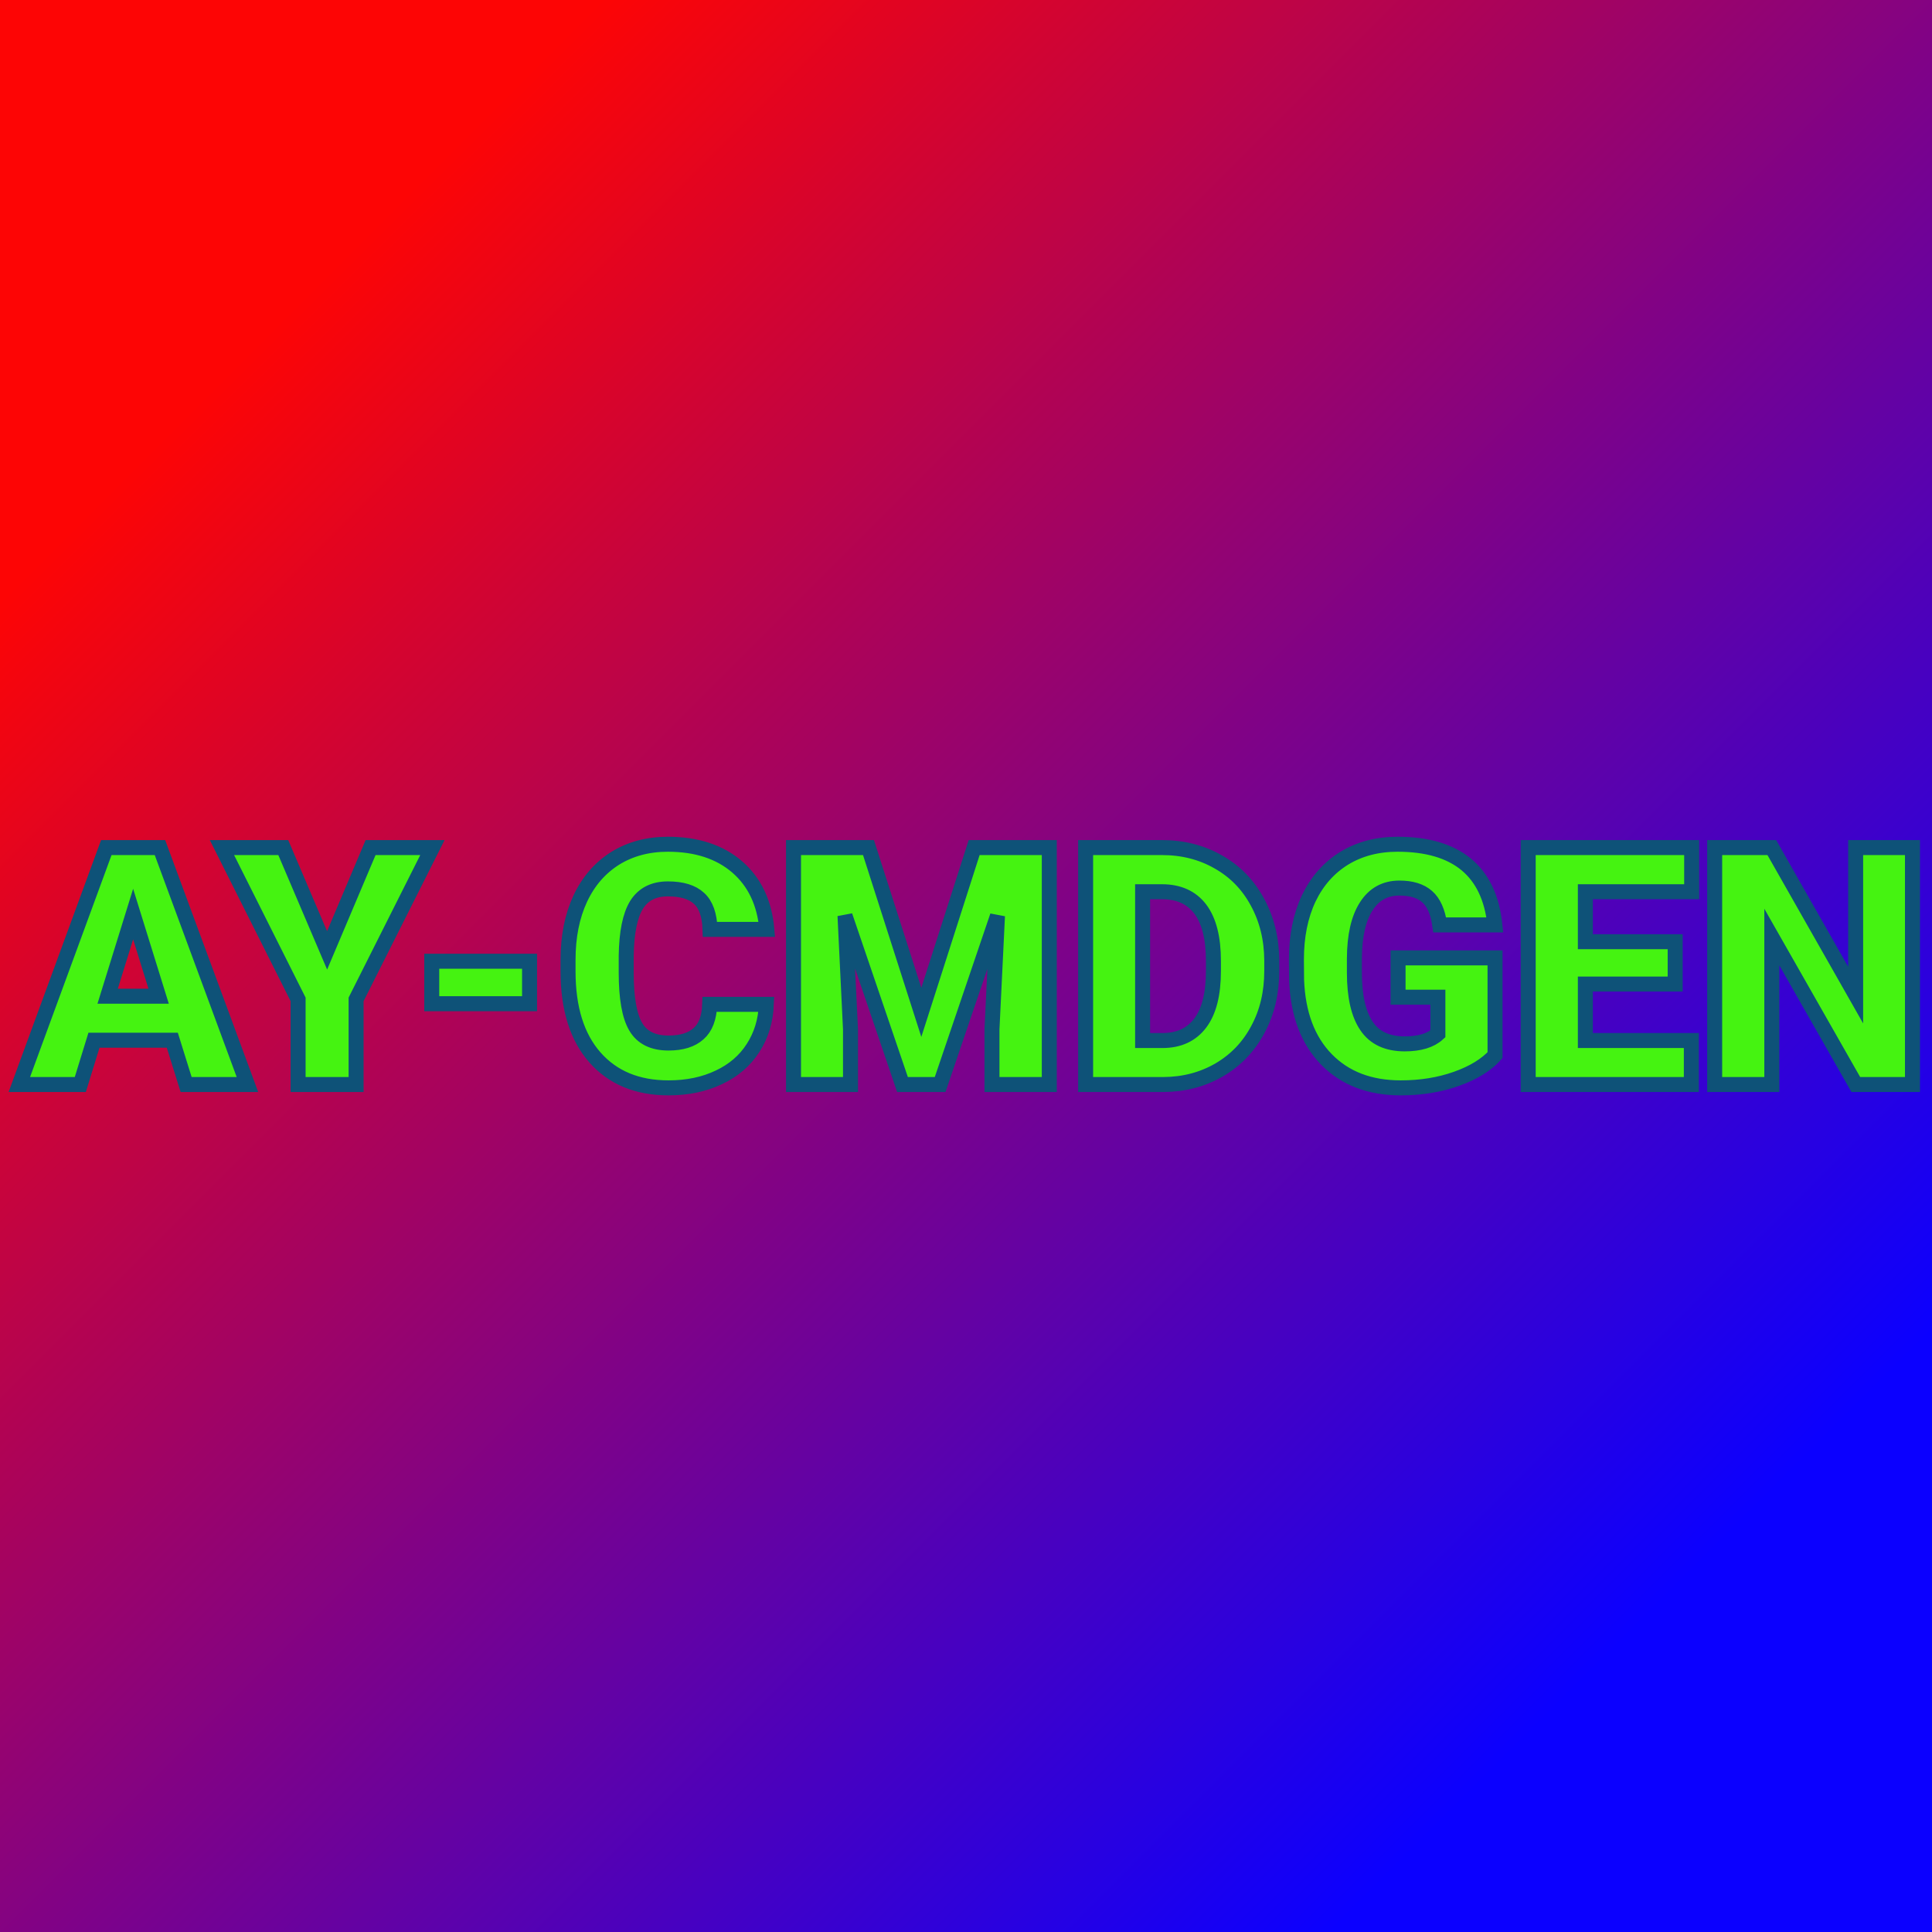<svg xmlns="http://www.w3.org/2000/svg" version="1.1" xmlns:xlink="http://www.w3.org/1999/xlink" viewBox="0 0 200 200"><rect width="200" height="200" fill="url('#gradient')"></rect><defs><linearGradient id="gradient" gradientTransform="rotate(45 0.5 0.5)"><stop offset="0%" stop-color="#fd0505"></stop><stop offset="100%" stop-color="#0b00ff"></stop></linearGradient></defs><g><g fill="#45f311" transform="matrix(1.725,0,0,1.725,2.052,112.27)" stroke="#0e5278" stroke-width="0.9"><path d="M9.98 0L9.15-2.66L4.45-2.66L3.63 0L-0.03 0L5.19-14.22L8.41-14.22L13.66 0L9.98 0ZM6.80-10.23L5.27-5.30L8.33-5.30L6.80-10.23ZM15.81-14.22L18.44-8.05L21.05-14.22L24.76-14.22L20.18-5.11L20.18 0L16.70 0L16.70-5.11L12.13-14.22L15.81-14.22ZM30.59-7.40L30.59-4.85L24.72-4.85L24.72-7.40L30.59-7.40ZM41.40-4.81L44.80-4.81Q44.74-3.33 44.00-2.19Q43.27-1.05 41.95-0.43Q40.63 0.20 38.93 0.20L38.93 0.20Q36.12 0.20 34.51-1.63Q32.90-3.46 32.90-6.79L32.90-6.79L32.90-7.49Q32.90-9.58 33.63-11.15Q34.36-12.71 35.72-13.57Q37.09-14.42 38.89-14.42L38.89-14.42Q41.47-14.42 43.05-13.06Q44.62-11.70 44.83-9.31L44.83-9.31L41.42-9.31Q41.38-10.61 40.76-11.17Q40.15-11.74 38.89-11.74L38.89-11.74Q37.61-11.74 37.01-10.78Q36.42-9.82 36.39-7.72L36.39-7.72L36.39-6.72Q36.39-4.44 36.96-3.47Q37.53-2.49 38.93-2.49L38.93-2.49Q40.11-2.49 40.73-3.05Q41.36-3.60 41.40-4.81L41.40-4.81ZM46.43-14.22L50.93-14.22L54.10-4.33L57.27-14.22L61.78-14.22L61.78 0L58.34 0L58.34-3.32L58.67-10.12L55.23 0L52.97 0L49.52-10.13L49.85-3.32L49.85 0L46.43 0L46.43-14.22ZM68.63 0L63.96 0L63.96-14.22L68.54-14.22Q70.42-14.22 71.92-13.36Q73.43-12.51 74.27-10.95Q75.12-9.39 75.13-7.46L75.13-7.46L75.13-6.81Q75.13-4.85 74.30-3.31Q73.48-1.76 71.98-0.88Q70.48-0.01 68.63 0L68.63 0ZM68.54-11.57L67.38-11.57L67.38-2.64L68.57-2.64Q70.05-2.64 70.84-3.69Q71.63-4.74 71.63-6.81L71.63-6.81L71.63-7.42Q71.63-9.48 70.84-10.53Q70.05-11.57 68.54-11.57L68.54-11.57ZM88.53-7.60L88.53-1.76Q87.73-0.88 86.21-0.34Q84.69 0.20 82.87 0.20L82.87 0.20Q80.08 0.20 78.41-1.51Q76.74-3.22 76.62-6.27L76.62-6.27L76.61-7.50Q76.61-9.60 77.35-11.17Q78.10-12.73 79.48-13.58Q80.86-14.42 82.68-14.42L82.68-14.42Q85.33-14.42 86.80-13.21Q88.27-11.99 88.52-9.58L88.52-9.58L85.21-9.58Q85.04-10.77 84.45-11.28Q83.87-11.79 82.79-11.79L82.79-11.79Q81.50-11.79 80.80-10.69Q80.10-9.60 80.09-7.57L80.09-7.57L80.09-6.71Q80.09-4.58 80.82-3.51Q81.54-2.44 83.11-2.44L83.11-2.44Q84.44-2.44 85.10-3.04L85.10-3.04L85.10-5.24L82.71-5.24L82.71-7.60L88.53-7.60ZM99.34-8.57L99.34-6.03L93.95-6.03L93.95-2.64L100.31-2.64L100.31 0L90.52 0L90.52-14.22L100.33-14.22L100.33-11.57L93.95-11.57L93.95-8.57L99.34-8.57ZM113.58-14.22L113.58 0L110.18 0L105.14-8.85L105.14 0L101.71 0L101.71-14.22L105.14-14.22L110.17-5.37L110.17-14.22L113.58-14.22Z"></path></g></g></svg>